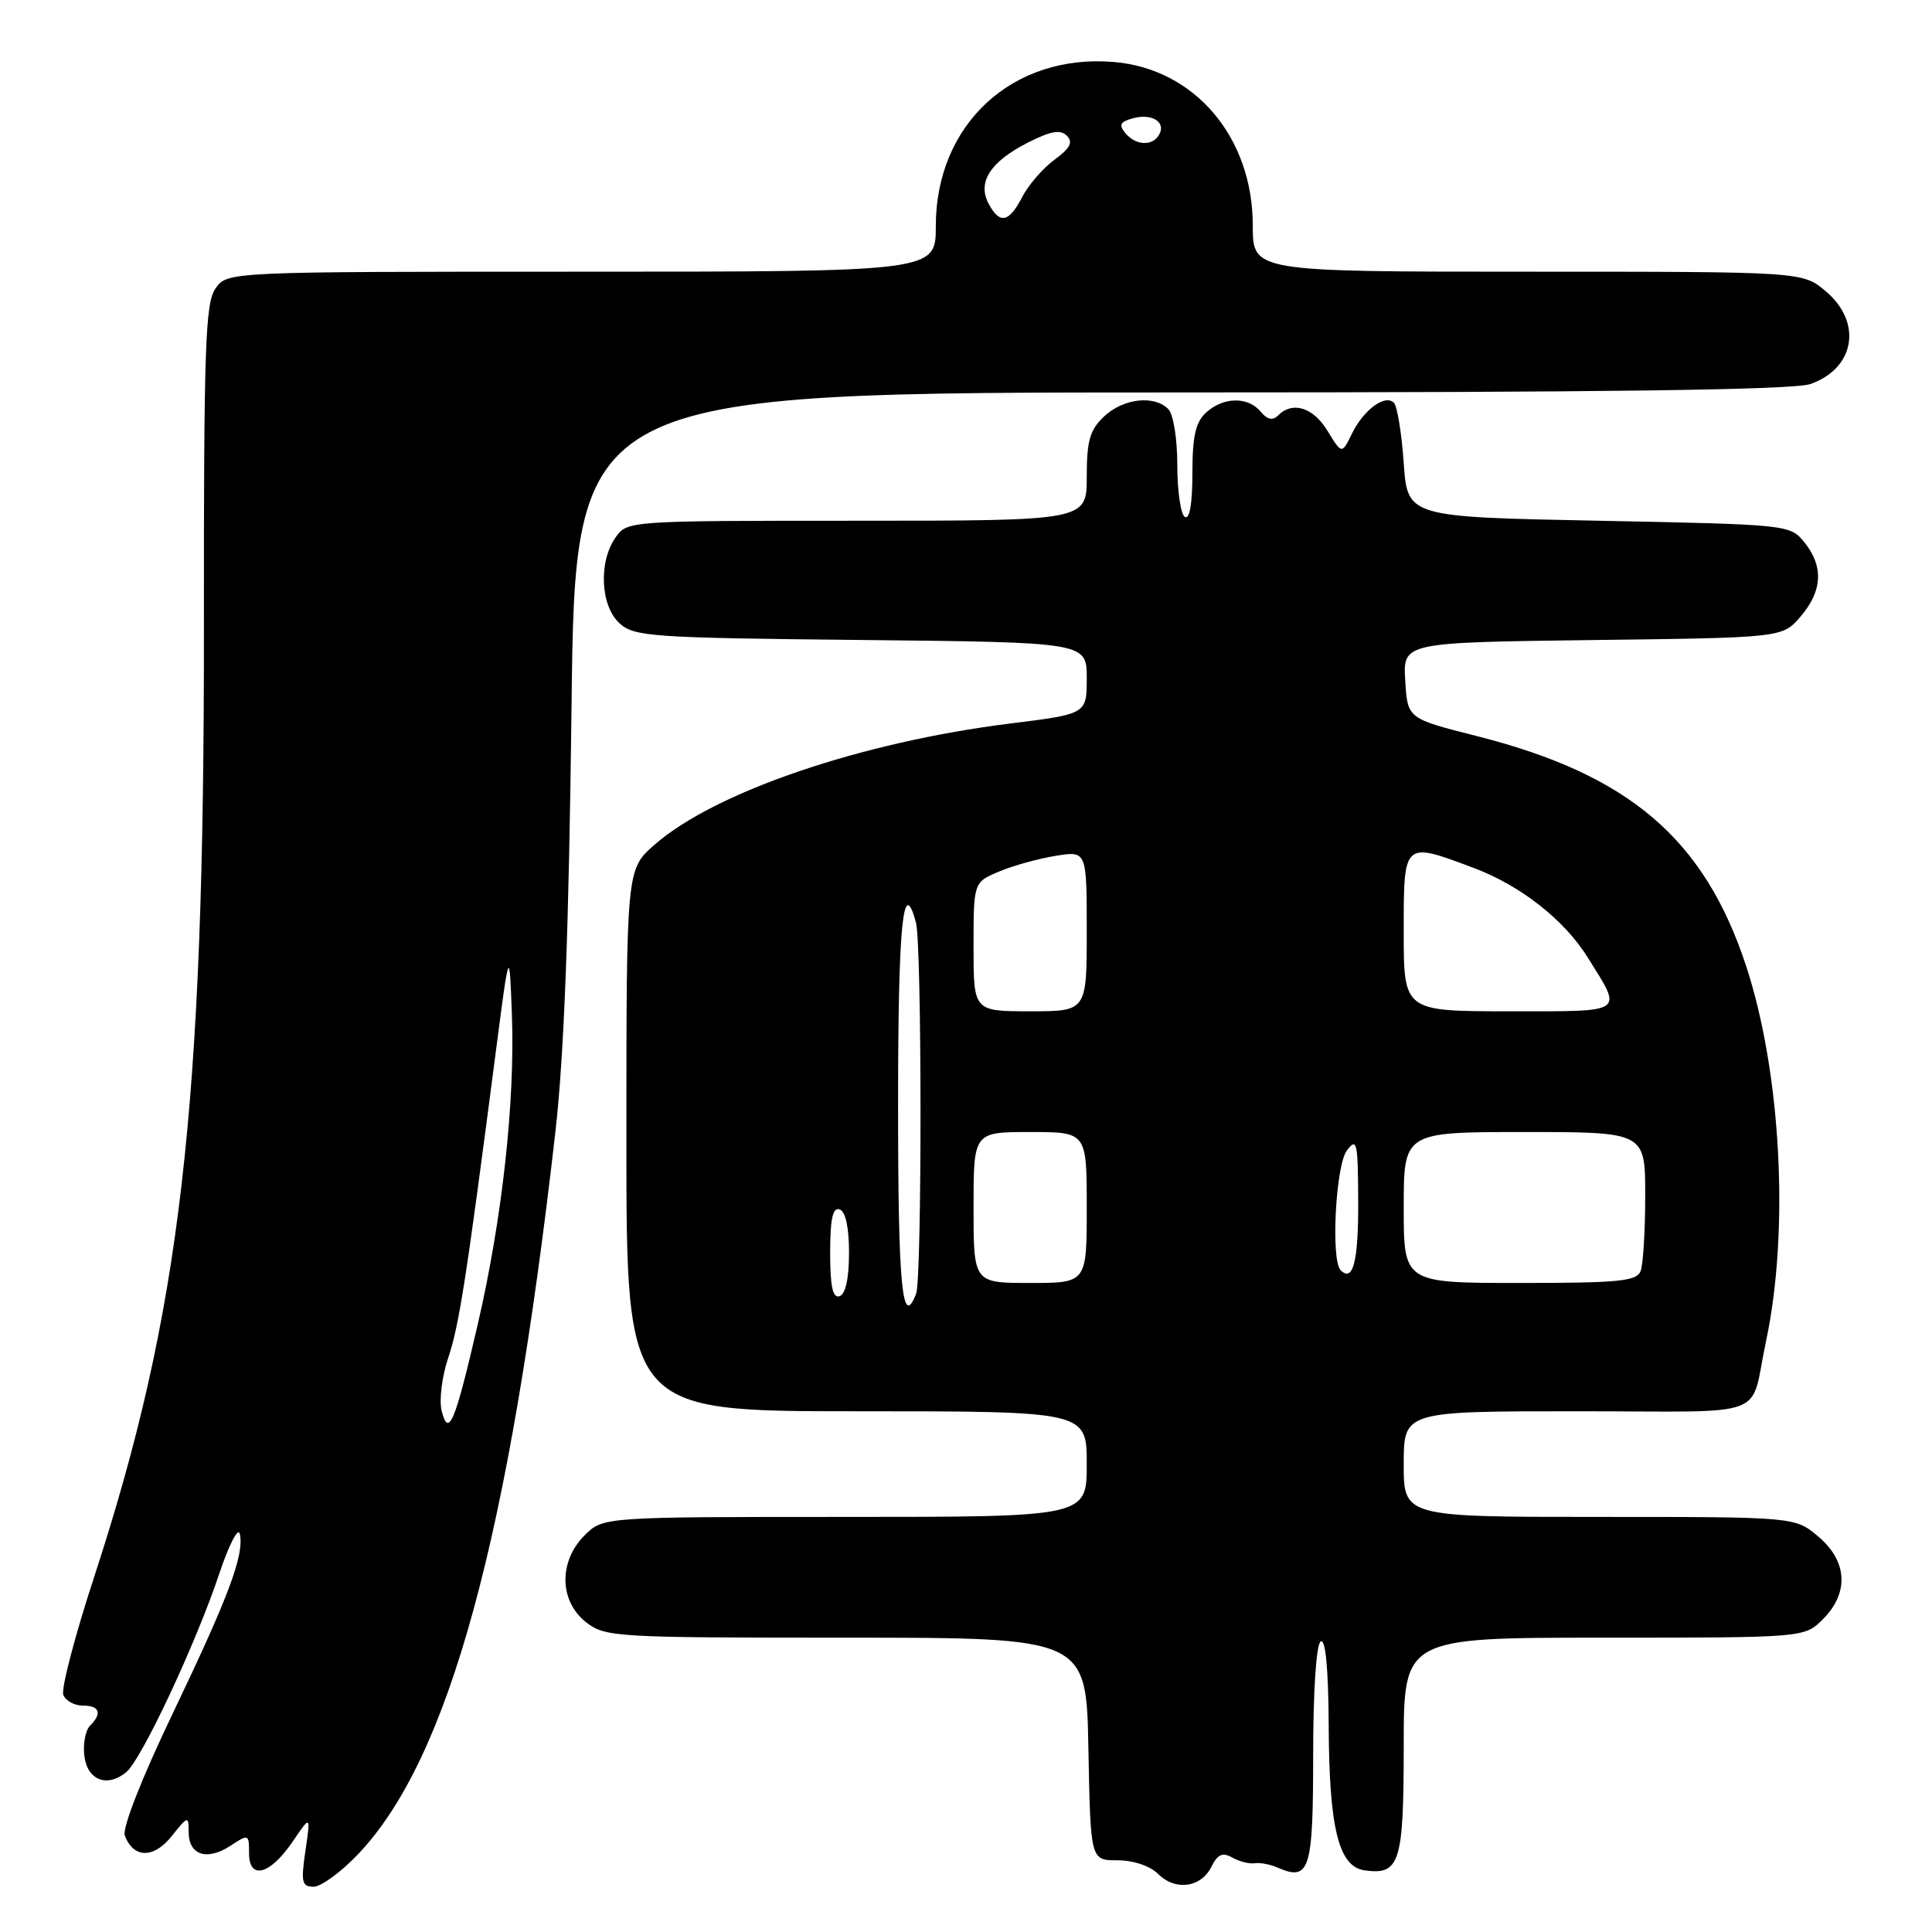 <?xml version="1.0" encoding="UTF-8" standalone="no"?>
<!DOCTYPE svg PUBLIC "-//W3C//DTD SVG 1.1//EN" "http://www.w3.org/Graphics/SVG/1.1/DTD/svg11.dtd" >
<svg xmlns="http://www.w3.org/2000/svg" xmlns:xlink="http://www.w3.org/1999/xlink" version="1.1" viewBox="0 0 256 256">
 <g >
 <path fill="currentColor"
d=" M 47.42 245.72 C 59.49 233.05 67.44 203.99 73.59 150.00 C 74.75 139.79 75.38 123.15 75.73 93.75 C 76.21 52.00 76.21 52.00 156.46 52.00 C 212.47 52.00 237.66 51.67 239.87 50.89 C 245.80 48.83 246.82 42.71 241.92 38.59 C 238.85 36.00 238.85 36.00 202.42 36.00 C 166.00 36.00 166.00 36.00 166.00 29.89 C 166.00 18.16 158.29 9.10 147.56 8.21 C 134.15 7.10 124.00 16.47 124.00 29.96 C 124.00 36.00 124.00 36.00 77.06 36.00 C 30.11 36.00 30.11 36.00 28.55 38.23 C 27.20 40.16 27.00 46.03 27.02 82.98 C 27.07 147.10 23.99 173.75 12.40 209.19 C 9.89 216.87 8.09 223.79 8.39 224.57 C 8.69 225.36 9.85 226.00 10.97 226.00 C 13.21 226.00 13.58 227.02 11.92 228.68 C 11.33 229.27 10.99 231.04 11.17 232.62 C 11.54 235.87 14.17 236.92 16.72 234.83 C 18.75 233.17 25.95 217.82 29.06 208.50 C 30.35 204.65 31.57 202.29 31.78 203.26 C 32.37 206.04 30.35 211.45 22.88 227.06 C 18.75 235.68 16.17 242.27 16.54 243.23 C 17.70 246.26 20.36 246.29 22.74 243.31 C 24.93 240.58 24.99 240.56 25.00 242.78 C 25.00 245.81 27.43 246.60 30.51 244.59 C 32.94 242.99 33.00 243.01 33.00 245.55 C 33.00 249.18 35.79 248.43 38.80 243.99 C 41.17 240.50 41.17 240.50 40.47 245.25 C 39.86 249.40 40.00 250.00 41.56 250.00 C 42.54 250.00 45.18 248.07 47.42 245.72 Z  M 160.52 247.35 C 161.34 245.69 161.99 245.41 163.29 246.14 C 164.22 246.66 165.55 247.00 166.24 246.89 C 166.93 246.78 168.29 247.03 169.25 247.45 C 173.54 249.32 174.00 247.88 174.00 232.59 C 174.00 224.02 174.41 217.87 175.00 217.50 C 175.64 217.10 176.02 221.09 176.06 228.69 C 176.12 242.28 177.38 247.34 180.81 247.83 C 185.48 248.49 186.00 246.85 186.00 231.38 C 186.00 217.00 186.00 217.00 212.55 217.00 C 239.09 217.00 239.09 217.00 241.55 214.55 C 245.04 211.05 244.80 206.85 240.92 203.59 C 237.85 201.00 237.85 201.00 211.92 201.00 C 186.00 201.00 186.00 201.00 186.00 194.00 C 186.00 187.00 186.00 187.00 208.98 187.00 C 235.08 187.00 231.76 188.23 234.01 177.71 C 237.12 163.09 236.01 142.12 231.37 128.00 C 225.82 111.12 215.85 102.62 195.59 97.51 C 186.50 95.21 186.50 95.21 186.20 90.17 C 185.90 85.13 185.90 85.13 211.04 84.81 C 236.18 84.50 236.18 84.50 238.59 81.69 C 241.49 78.31 241.66 75.04 239.09 71.86 C 237.19 69.52 236.99 69.50 211.84 69.00 C 186.50 68.50 186.50 68.50 186.00 61.33 C 185.72 57.39 185.14 53.80 184.70 53.37 C 183.53 52.20 180.70 54.28 179.15 57.44 C 177.80 60.20 177.80 60.20 175.91 57.10 C 174.01 53.98 171.28 53.12 169.36 55.04 C 168.63 55.77 167.92 55.61 167.04 54.54 C 165.36 52.53 162.12 52.58 159.83 54.65 C 158.42 55.93 158.00 57.78 158.00 62.71 C 158.00 66.73 157.63 68.89 157.00 68.50 C 156.45 68.16 156.00 65.07 156.00 61.64 C 156.00 58.12 155.48 54.88 154.80 54.20 C 152.92 52.32 148.85 52.79 146.31 55.17 C 144.41 56.96 144.00 58.38 144.00 63.17 C 144.00 69.00 144.00 69.00 113.56 69.00 C 83.23 69.00 83.11 69.01 81.56 71.22 C 79.28 74.48 79.56 80.29 82.10 82.60 C 84.06 84.36 86.35 84.52 114.10 84.80 C 144.00 85.11 144.00 85.11 144.00 89.86 C 144.00 94.61 144.00 94.61 133.84 95.87 C 114.06 98.34 94.68 104.95 86.71 111.95 C 83.00 115.21 83.00 115.21 83.00 151.10 C 83.00 187.00 83.00 187.00 113.50 187.00 C 144.00 187.00 144.00 187.00 144.00 194.00 C 144.00 201.00 144.00 201.00 111.95 201.00 C 79.91 201.00 79.91 201.00 77.45 203.45 C 74.01 206.90 74.10 212.14 77.63 214.93 C 80.18 216.93 81.41 217.00 112.11 217.00 C 143.95 217.00 143.95 217.00 144.22 231.75 C 144.50 246.50 144.50 246.50 148.07 246.50 C 150.18 246.50 152.38 247.24 153.45 248.30 C 155.74 250.59 159.14 250.13 160.52 247.35 Z  M 58.52 186.94 C 58.17 185.55 58.56 182.40 59.38 179.95 C 60.83 175.66 61.75 169.75 65.68 139.50 C 67.50 125.50 67.50 125.50 67.83 134.50 C 68.25 146.02 66.54 161.54 63.30 175.50 C 60.29 188.53 59.43 190.57 58.52 186.94 Z  M 131.00 27.00 C 129.48 24.15 131.20 21.45 136.15 18.92 C 139.22 17.36 140.52 17.12 141.37 17.99 C 142.21 18.84 141.80 19.65 139.72 21.17 C 138.19 22.29 136.27 24.51 135.45 26.10 C 133.69 29.51 132.47 29.75 131.00 27.00 Z  M 149.10 17.62 C 148.20 16.53 148.43 16.12 150.21 15.65 C 152.73 15.00 154.58 16.25 153.55 17.91 C 152.63 19.41 150.47 19.27 149.10 17.62 Z  M 119.00 146.50 C 119.00 122.48 119.65 115.83 121.37 122.25 C 122.16 125.20 122.18 169.37 121.39 171.42 C 119.55 176.23 119.00 170.52 119.00 146.50 Z  M 110.00 166.00 C 110.00 161.51 110.34 159.95 111.25 160.25 C 112.04 160.51 112.50 162.62 112.50 166.00 C 112.50 169.38 112.04 171.49 111.25 171.75 C 110.34 172.05 110.00 170.49 110.00 166.00 Z  M 129.00 160.00 C 129.00 150.00 129.00 150.00 136.50 150.00 C 144.00 150.00 144.00 150.00 144.00 160.00 C 144.00 170.00 144.00 170.00 136.50 170.00 C 129.00 170.00 129.00 170.00 129.00 160.00 Z  M 186.00 160.00 C 186.00 150.00 186.00 150.00 202.00 150.00 C 218.00 150.00 218.00 150.00 218.00 158.42 C 218.00 163.05 217.73 167.55 217.39 168.42 C 216.88 169.77 214.51 170.00 201.39 170.00 C 186.00 170.00 186.00 170.00 186.00 160.00 Z  M 177.64 168.31 C 176.33 166.99 176.98 154.40 178.47 152.44 C 179.80 150.69 179.94 151.33 179.97 159.19 C 180.00 167.17 179.29 169.95 177.64 168.31 Z  M 129.00 125.45 C 129.00 116.90 129.00 116.90 132.40 115.48 C 134.27 114.69 137.65 113.76 139.90 113.40 C 144.00 112.74 144.00 112.74 144.00 123.37 C 144.00 134.00 144.00 134.00 136.50 134.00 C 129.00 134.00 129.00 134.00 129.00 125.45 Z  M 186.00 123.50 C 186.00 111.42 185.91 111.50 195.21 114.98 C 201.48 117.33 207.27 121.87 210.39 126.88 C 215.05 134.36 215.58 134.00 199.97 134.00 C 186.00 134.00 186.00 134.00 186.00 123.50 Z "/>
</g>
</svg>